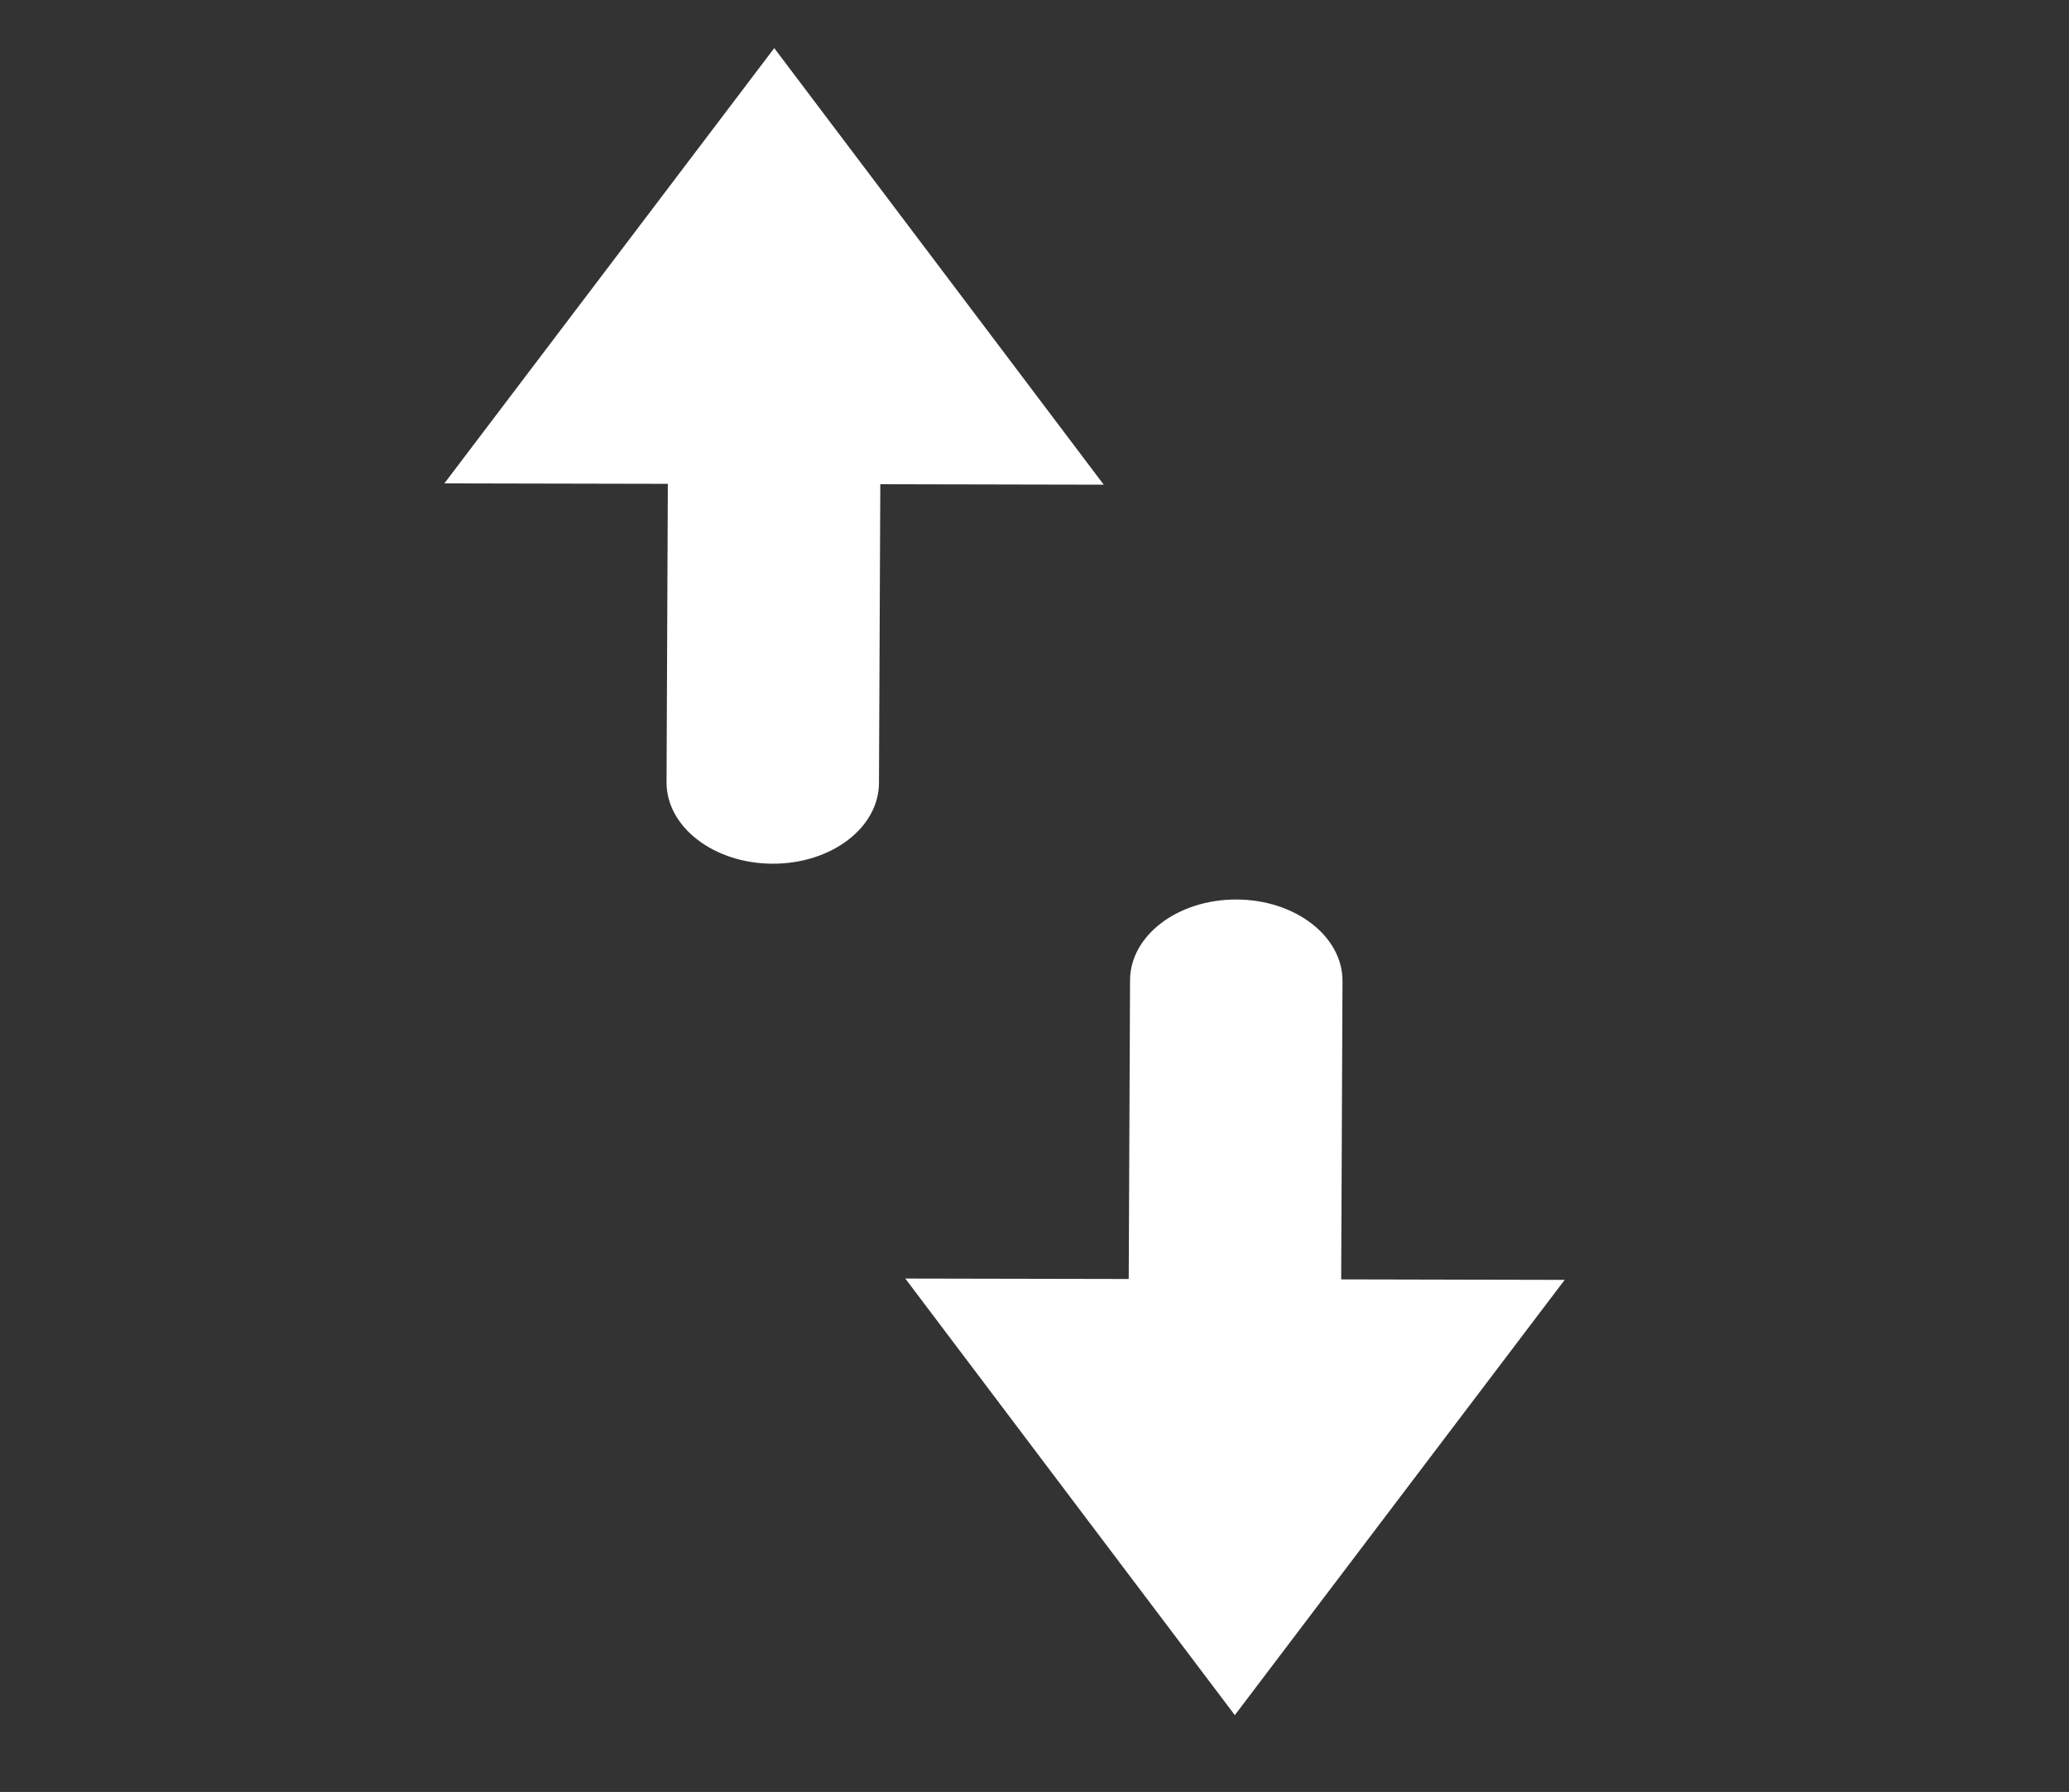 <?xml version="1.0" encoding="utf-8"?>
<!-- Generator: Adobe Illustrator 16.0.0, SVG Export Plug-In . SVG Version: 6.00 Build 0)  -->
<!DOCTYPE svg PUBLIC "-//W3C//DTD SVG 1.1//EN" "http://www.w3.org/Graphics/SVG/1.1/DTD/svg11.dtd">
<svg version="1.1" id="Calque_1" xmlns="http://www.w3.org/2000/svg" xmlns:xlink="http://www.w3.org/1999/xlink" x="0px" y="0px"
	 width="111.742px" height="96.766px" viewBox="0 0 111.742 96.766" enable-background="new 0 0 111.742 96.766"
	 xml:space="preserve">
<rect x="0" y="0" width="111.742" height="96.766" fill="#333333" stroke="none"/>
<g>
	<path fill="#FFFFFF" d="M24,26.102l8.908-11.751l8.907-11.753l8.899,11.787l8.896,11.788l-12.067-0.025l-0.072,16.136
		c-0.011,2.421-2.586,4.369-5.756,4.356c-3.168-0.013-5.728-1.984-5.717-4.406l0.07-16.107L24,26.102z"/>
	<path fill="#FFFFFF" d="M84.504,69.114l-8.908,11.752l-8.906,11.752L57.79,80.83l-8.897-11.788l12.067,0.024l0.071-16.136
		c0.011-2.421,2.588-4.369,5.756-4.356c3.169,0.013,5.728,1.984,5.718,4.406l-0.071,16.108L84.504,69.114z"/>
</g>
</svg>
